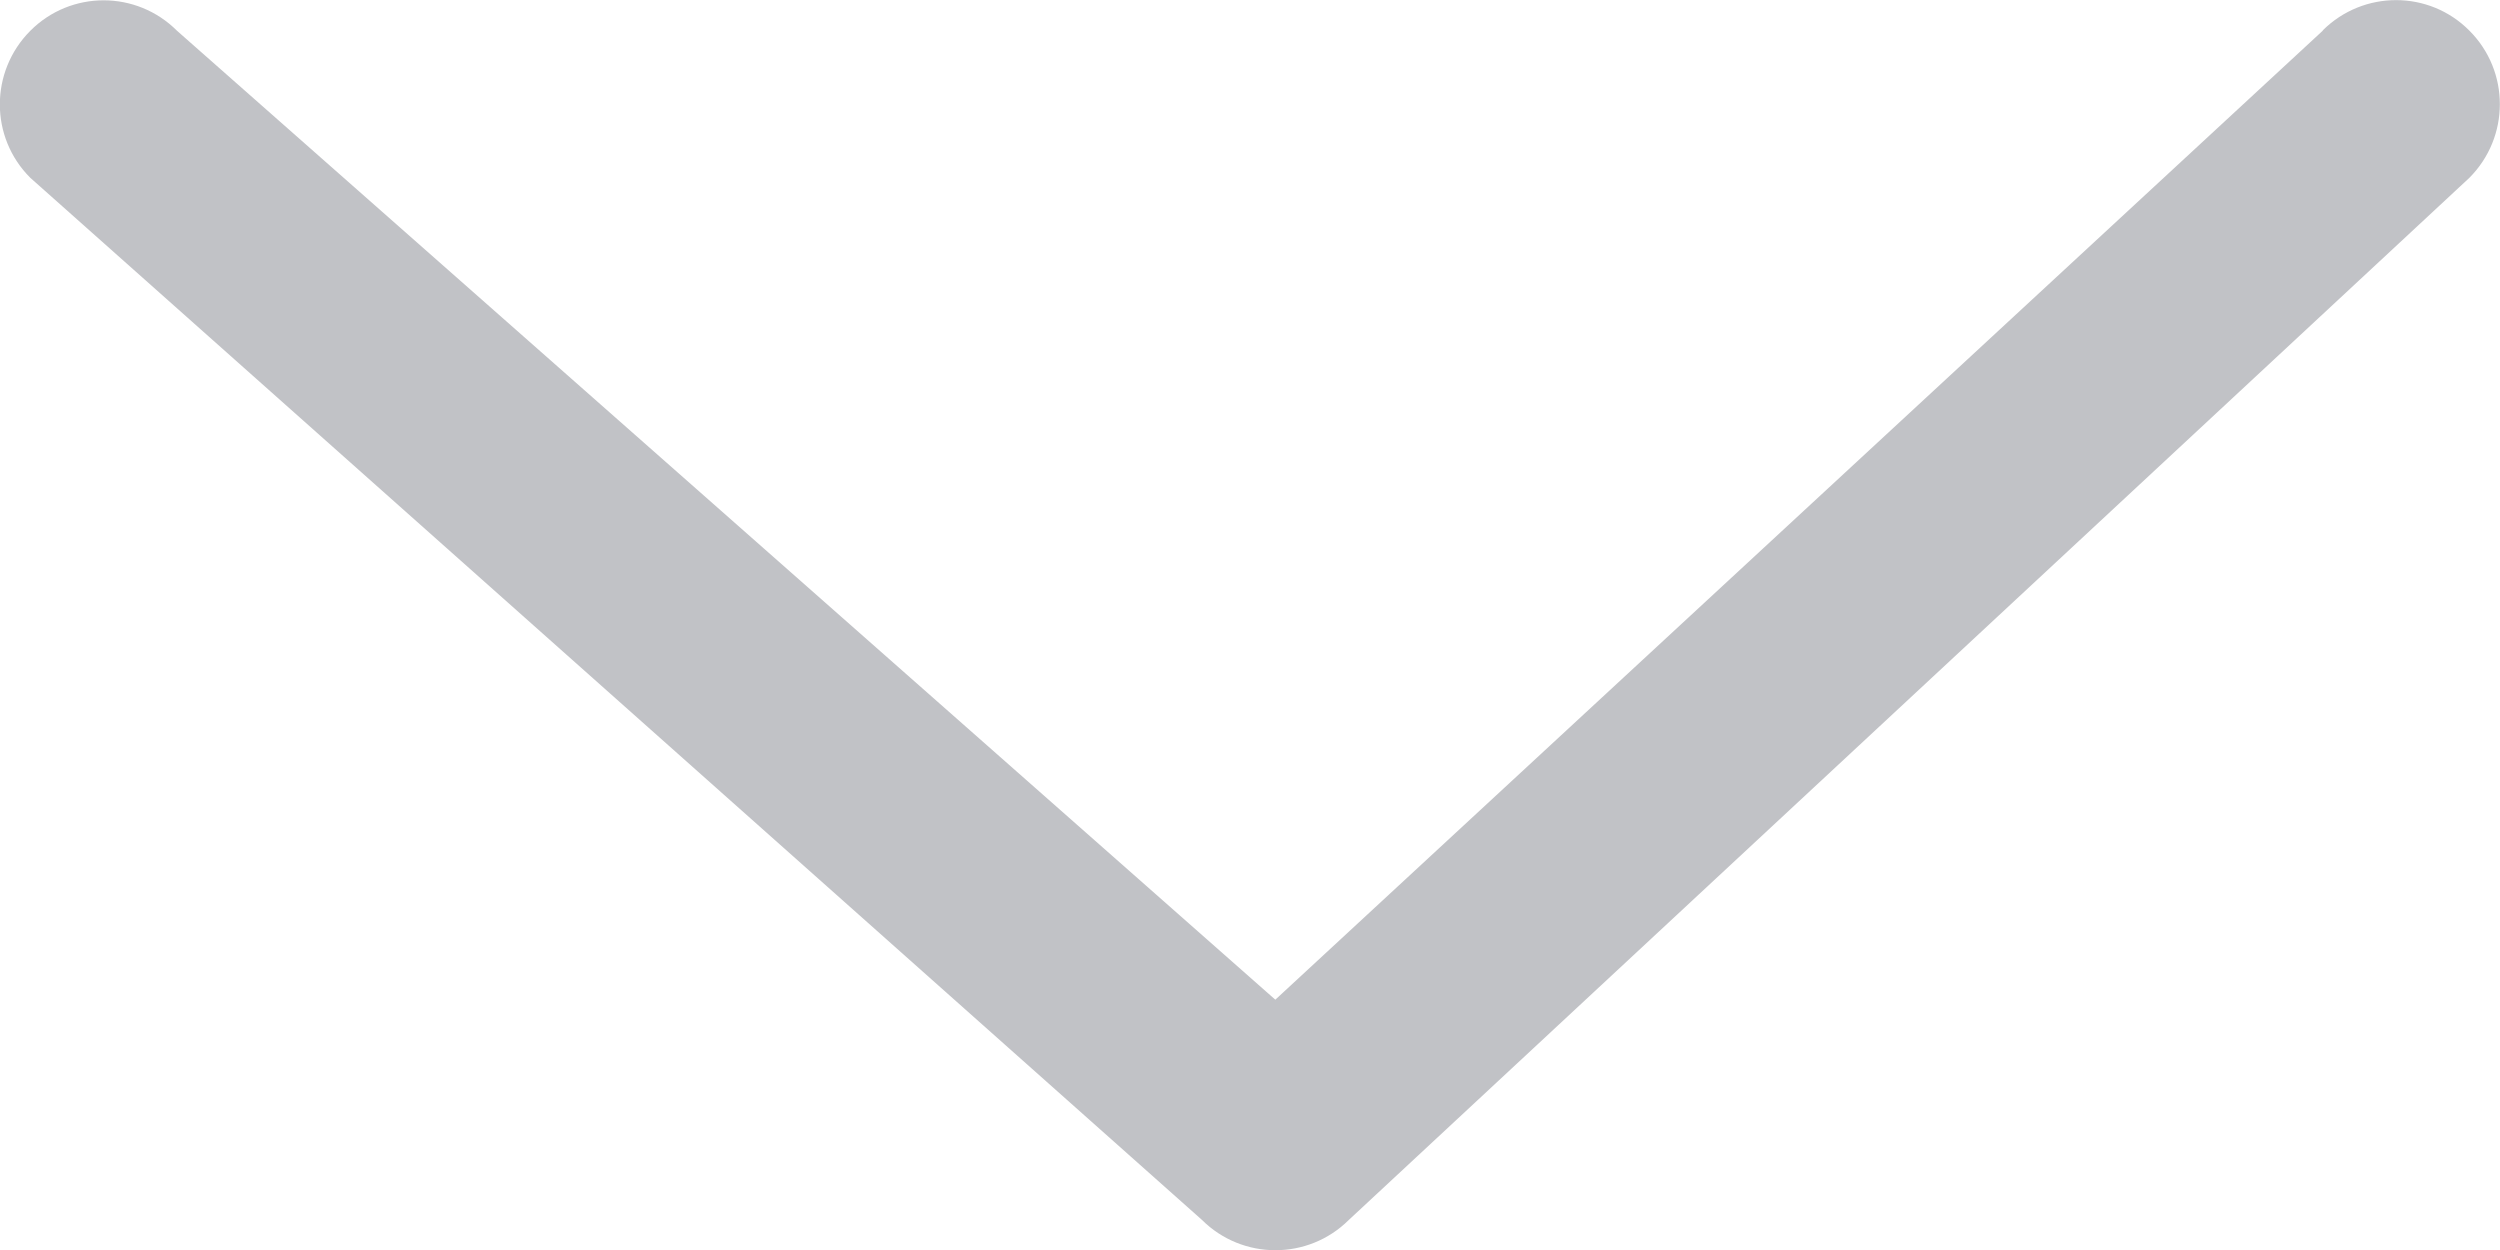 <?xml version="1.0" encoding="utf-8"?>
<!-- Generator: Adobe Illustrator 14.0.0, SVG Export Plug-In . SVG Version: 6.00 Build 43363)  -->
<!DOCTYPE svg PUBLIC "-//W3C//DTD SVG 1.1//EN" "http://www.w3.org/Graphics/SVG/1.1/DTD/svg11.dtd">
<svg version="1.1" id="Layer_1" xmlns="http://www.w3.org/2000/svg" xmlns:xlink="http://www.w3.org/1999/xlink" x="0px" y="0px"
	 width="16px" height="8.001px" viewBox="-293.64 420.944 16 8.001" enable-background="new -293.64 420.944 16 8.001"
	 xml:space="preserve">
<path fill="#C1C2C6" d="M-285.008,428.752l7.172-6.67c0.26-0.261,0.26-0.682,0-0.942c-0.258-0.26-0.678-0.26-0.938-0.002
	c0,0.001,0,0.001,0,0.002l-6.704,6.202l-7.029-6.201c-0.26-0.26-0.68-0.26-0.939,0c-0.26,0.261-0.26,0.682,0,0.941l7.498,6.669
	C-285.688,429.01-285.268,429.01-285.008,428.752L-285.008,428.752z"/>
</svg>
